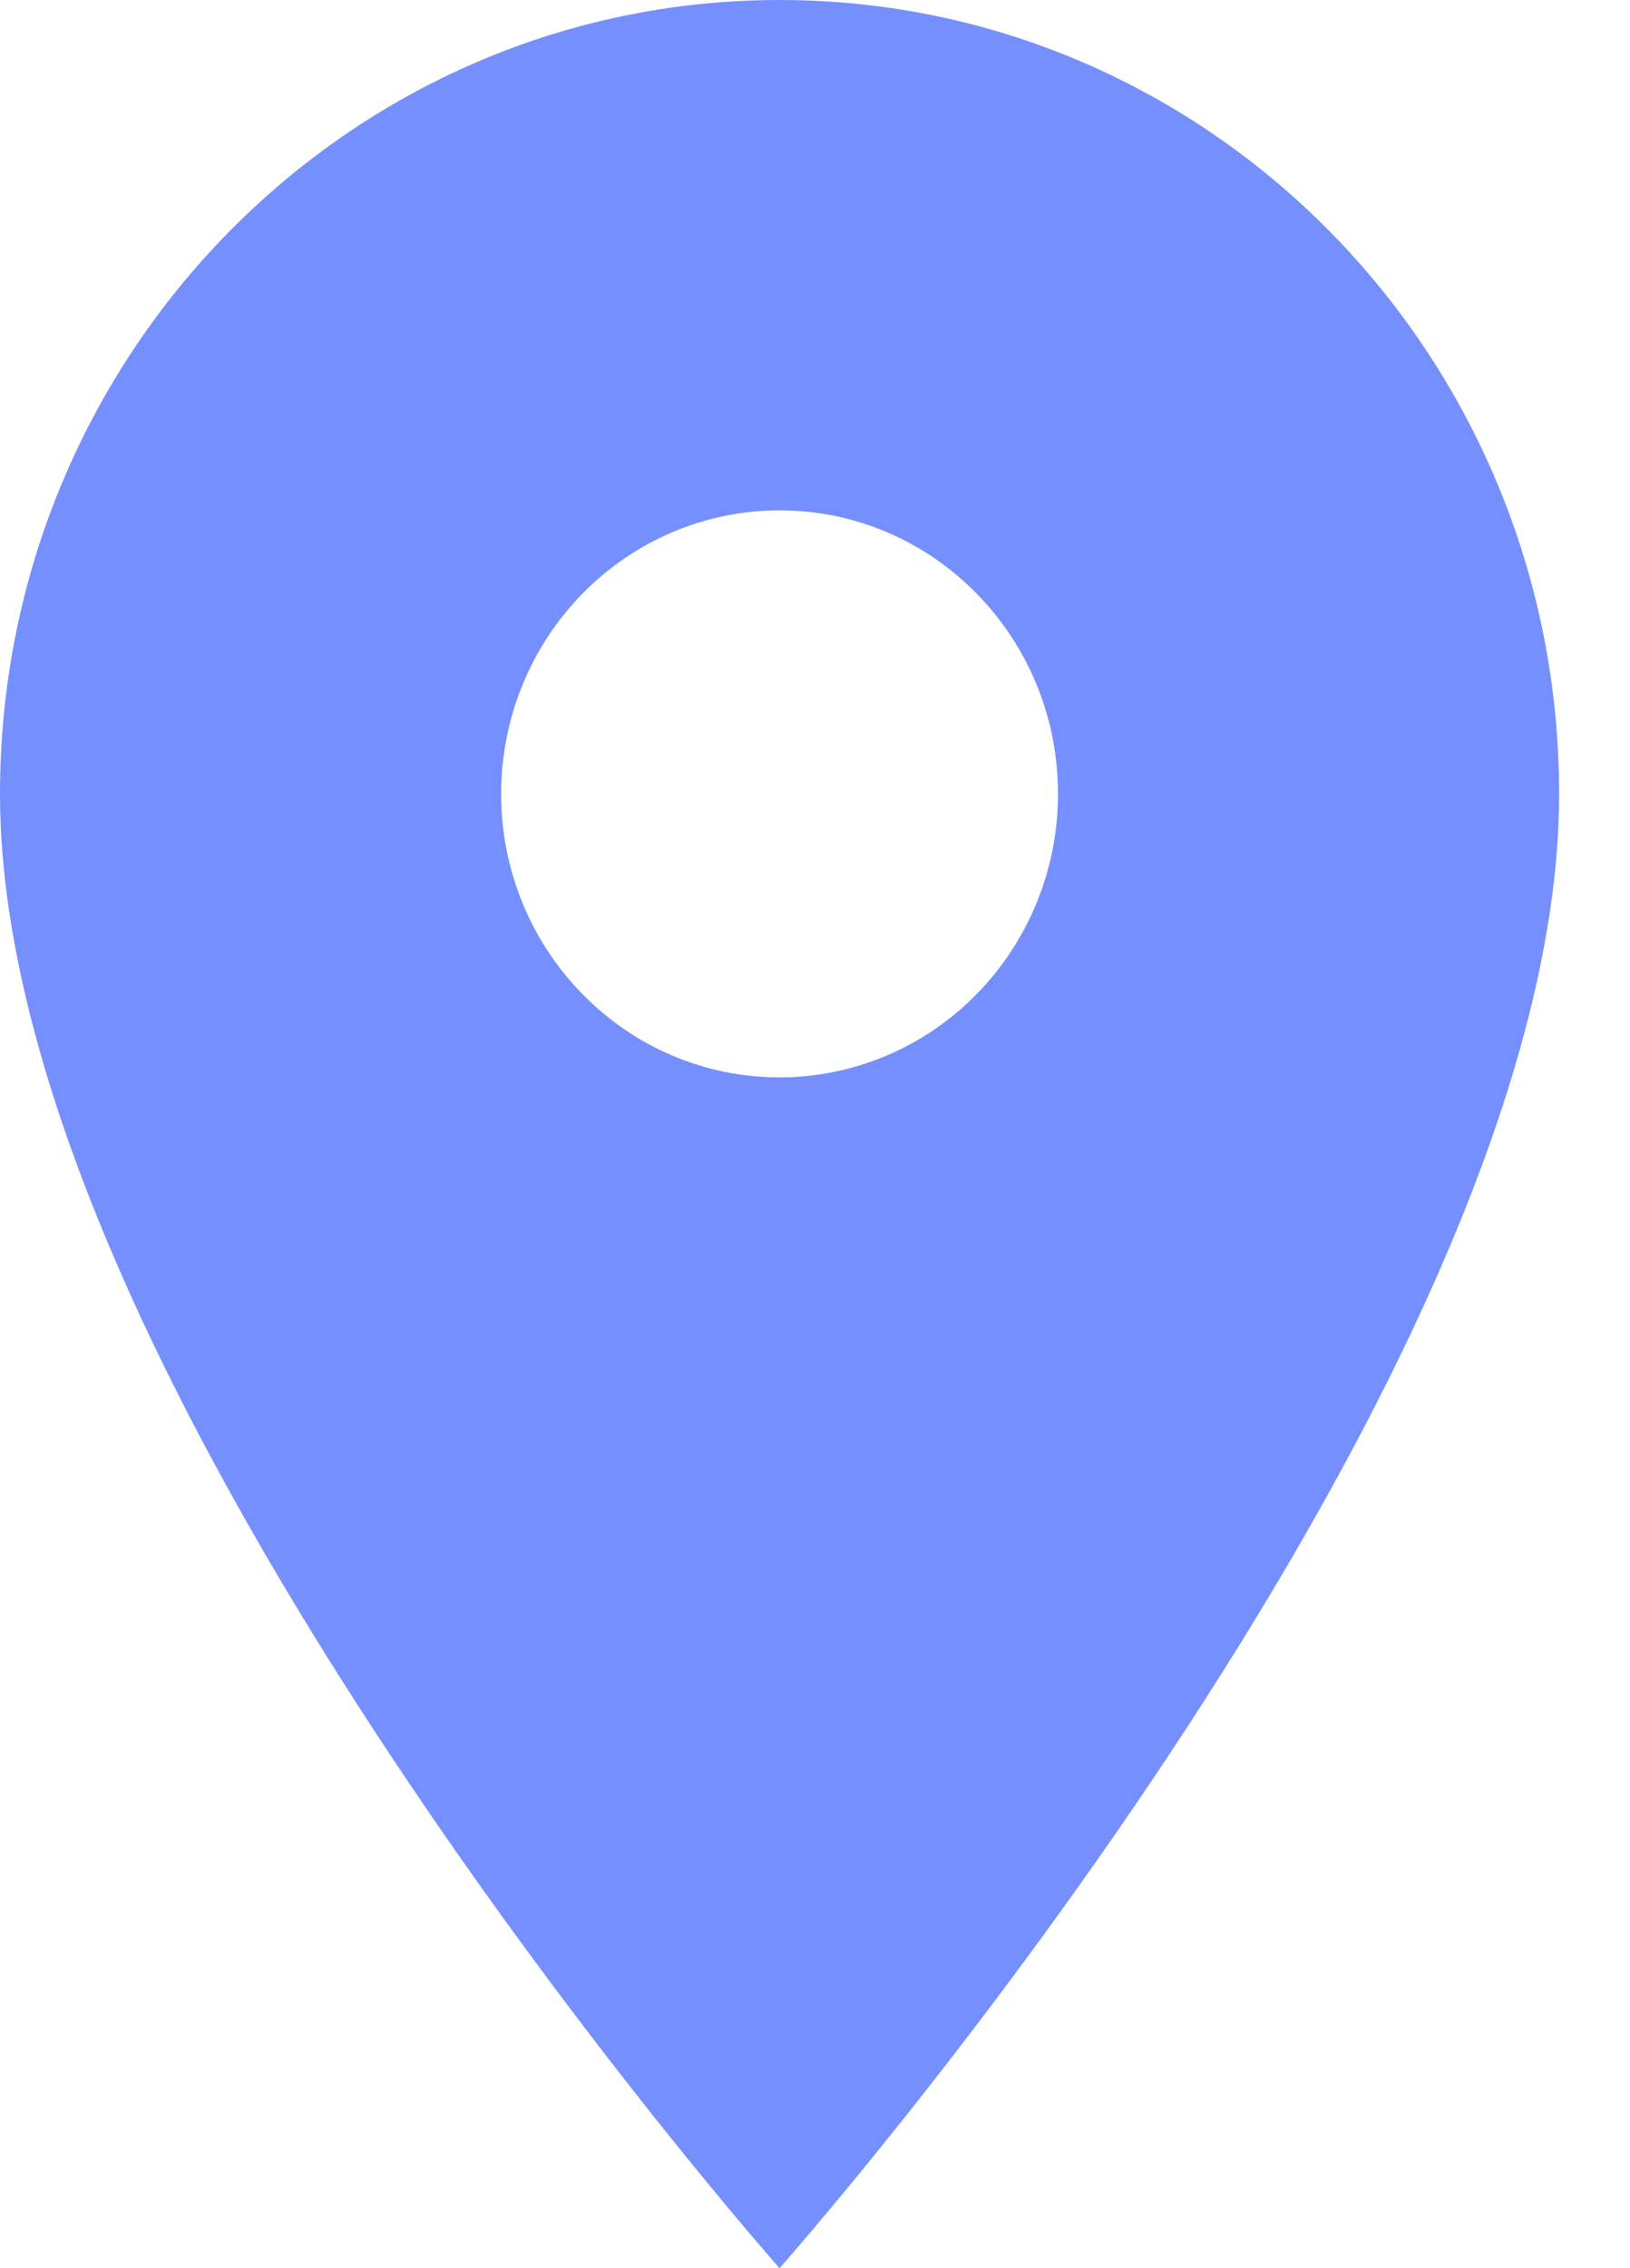 <svg viewBox="0 0 23 32" xmlns="http://www.w3.org/2000/svg">
  <title>We are here</title>
  <path fill="rgb(118, 143, 255)" d="M11,15.2 C8.83,15.2 7.071,13.409 7.071,11.2 C7.071,10.139 7.485,9.122 8.222,8.372 C8.959,7.621 9.958,7.2 11,7.2 C13.17,7.2 14.929,8.991 14.929,11.2 C14.929,12.261 14.515,13.278 13.778,14.028 C13.041,14.779 12.042,15.2 11,15.2 L11,15.2 Z M11,1.42108547e-15 C4.925,-7.10542736e-16 5.07530526e-16,5.014 -8.8817842e-16,11.2 C5.07530526e-16,19.6 11,32 11,32 C11,32 22,19.6 22,11.2 C22,5.014 17.075,2.13162821e-15 11,1.42108547e-15 Z" id="clShape"/>
</svg>
